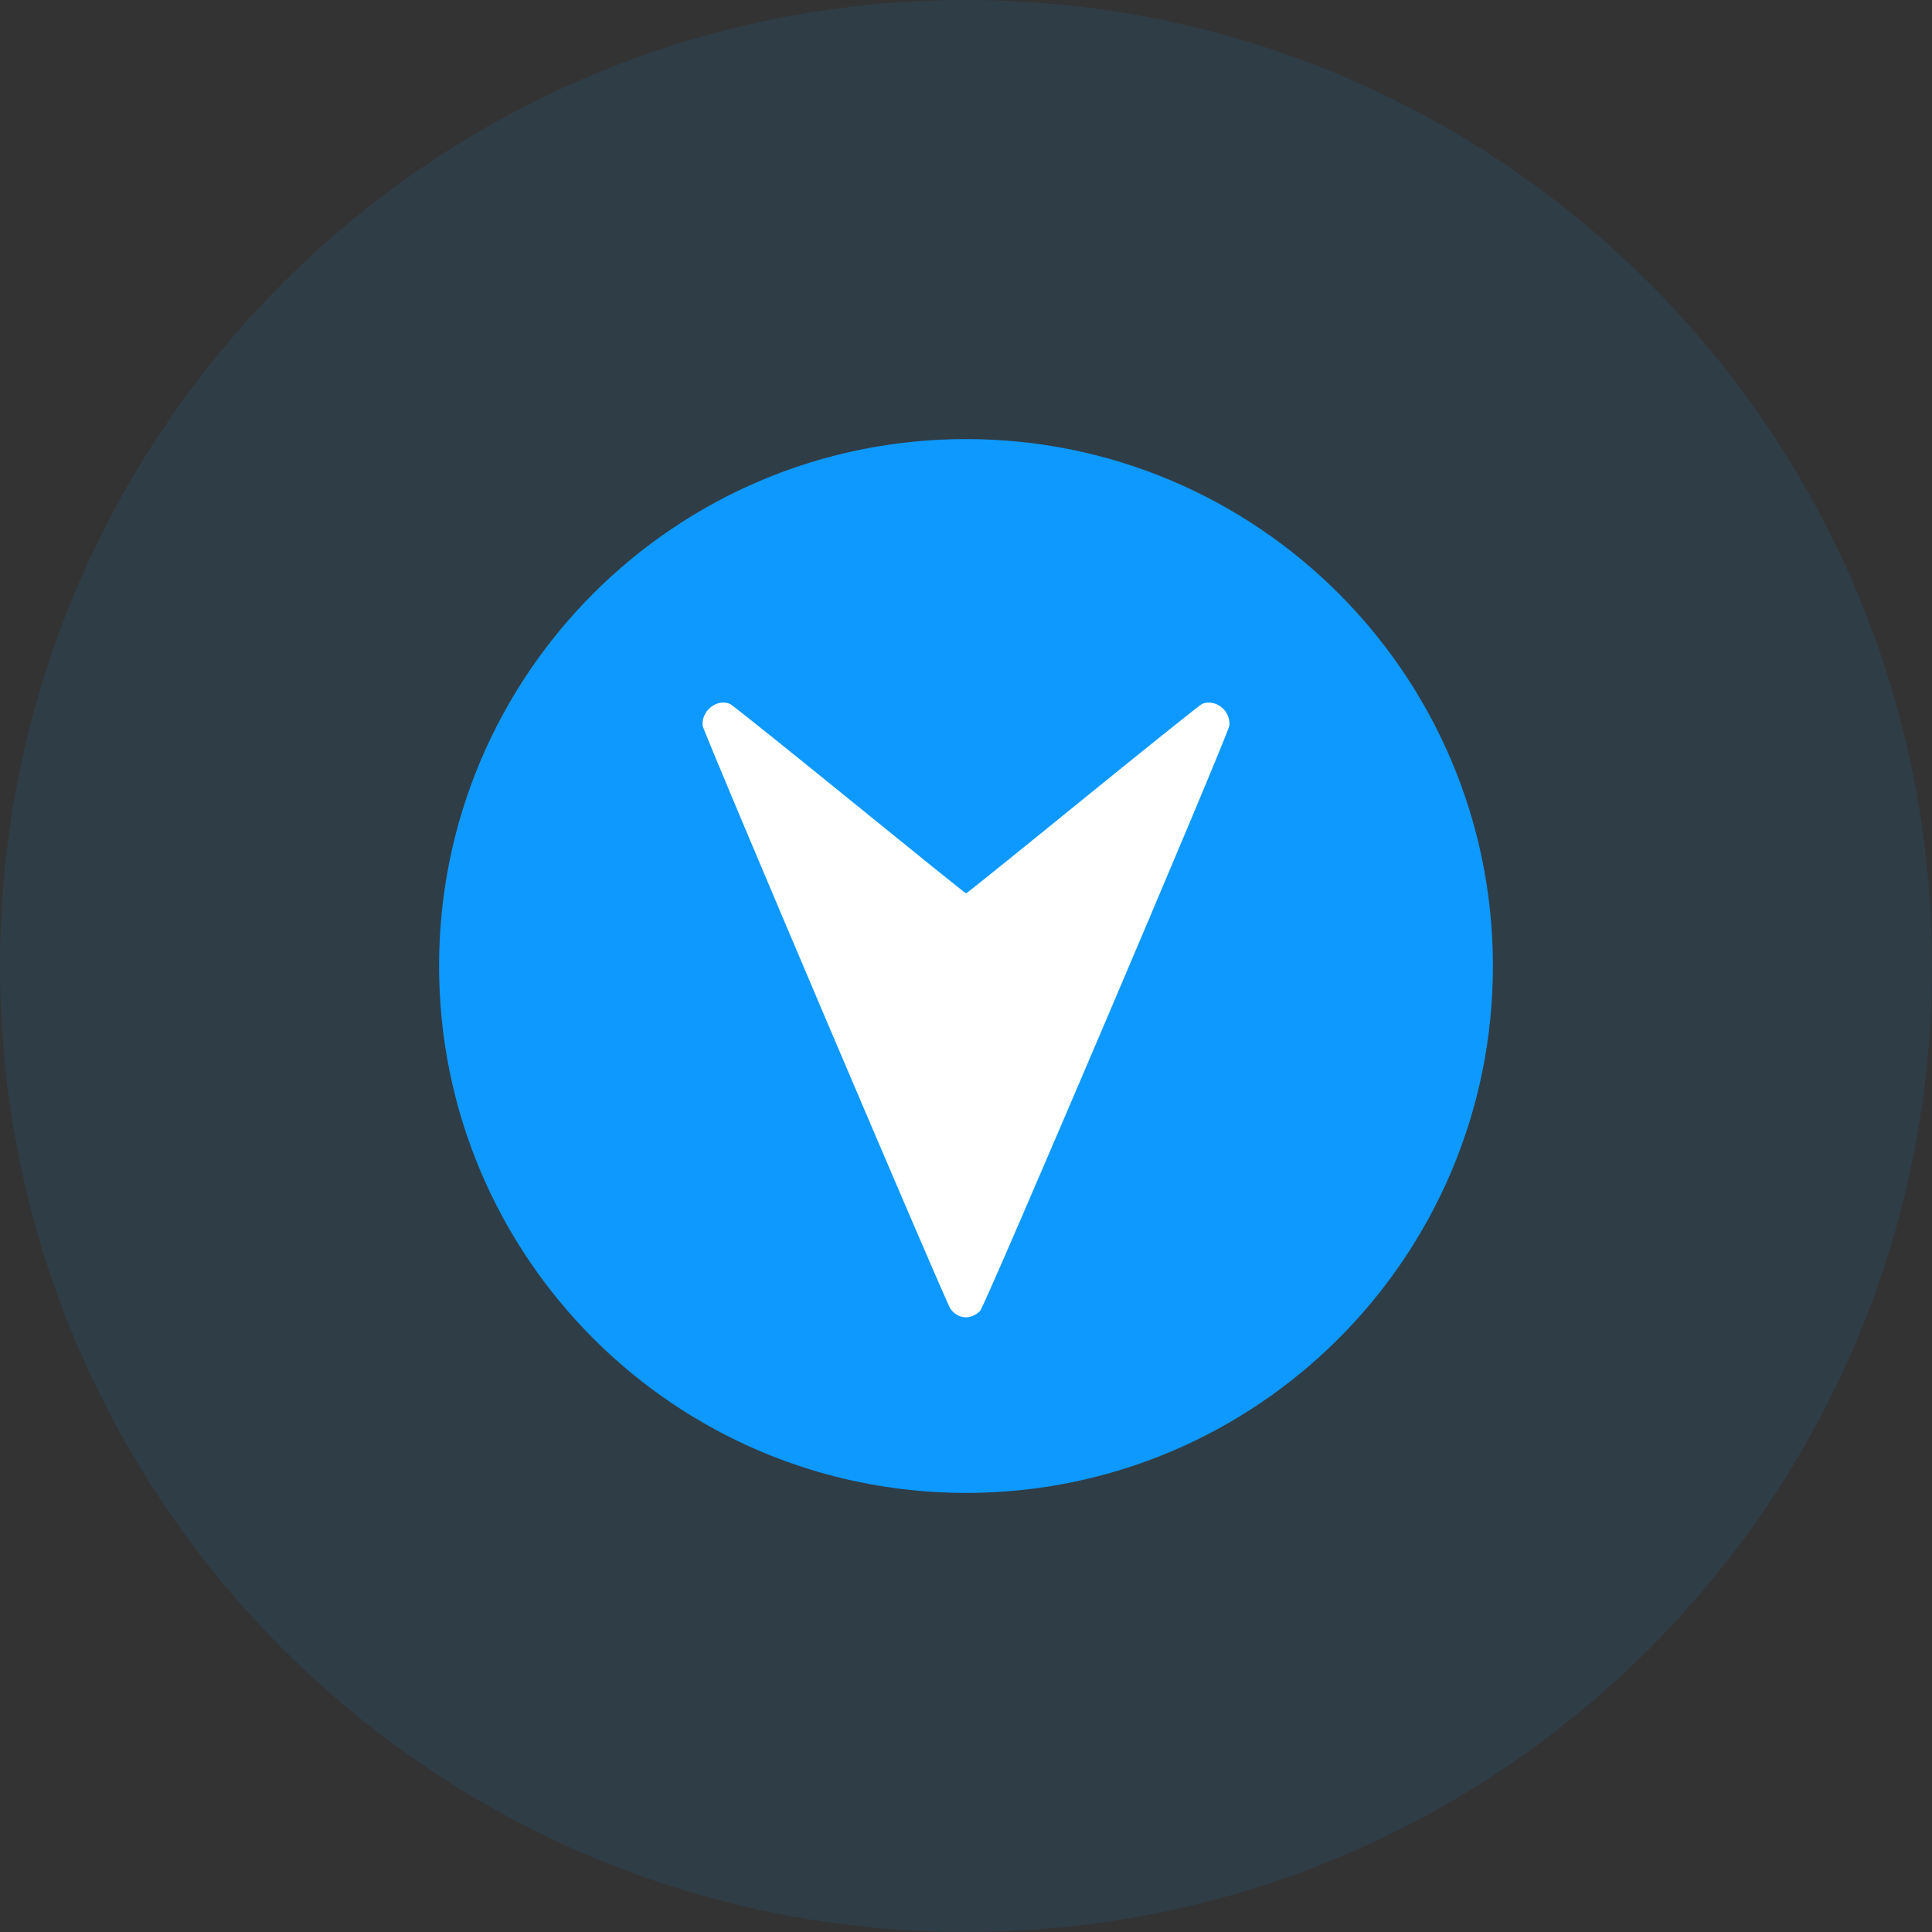 <svg width="30" height="30" viewBox="0 0 30 30" fill="none" xmlns="http://www.w3.org/2000/svg">
<rect x="0" y="0" width="30" height="30" fill="#333333" stroke="none"/>
<g clip-path="url(#clip0_2_87)">
<path opacity="0.1" d="M15 30C23.284 30 30 23.284 30 15C30 6.716 23.284 0 15 0C6.716 0 0 6.716 0 15C0 23.284 6.716 30 15 30Z" fill="#0D99FF"/>
<path d="M6.818 15C6.818 19.519 10.481 23.182 15 23.182C19.519 23.182 23.182 19.519 23.182 15C23.182 10.481 19.519 6.818 15 6.818C10.481 6.818 6.818 10.481 6.818 15Z" fill="#0D99FF"/>
<path fill-rule="evenodd" clip-rule="evenodd" d="M19.059 11.098C18.989 10.946 18.804 10.868 18.663 10.932C18.629 10.948 17.795 11.616 16.81 12.416C15.825 13.217 15.011 13.873 15.001 13.873C14.992 13.873 14.178 13.217 13.192 12.416C12.207 11.616 11.373 10.948 11.339 10.932C11.135 10.84 10.886 11.037 10.911 11.271C10.921 11.367 14.685 20.222 14.759 20.324C14.876 20.485 15.076 20.499 15.219 20.356C15.297 20.277 19.081 11.393 19.09 11.265C19.094 11.204 19.085 11.155 19.059 11.098Z" fill="white"/>
</g>
<defs>
<clipPath id="clip0_2_87">
<rect width="30" height="30" fill="white"/>
</clipPath>
</defs>
</svg>
